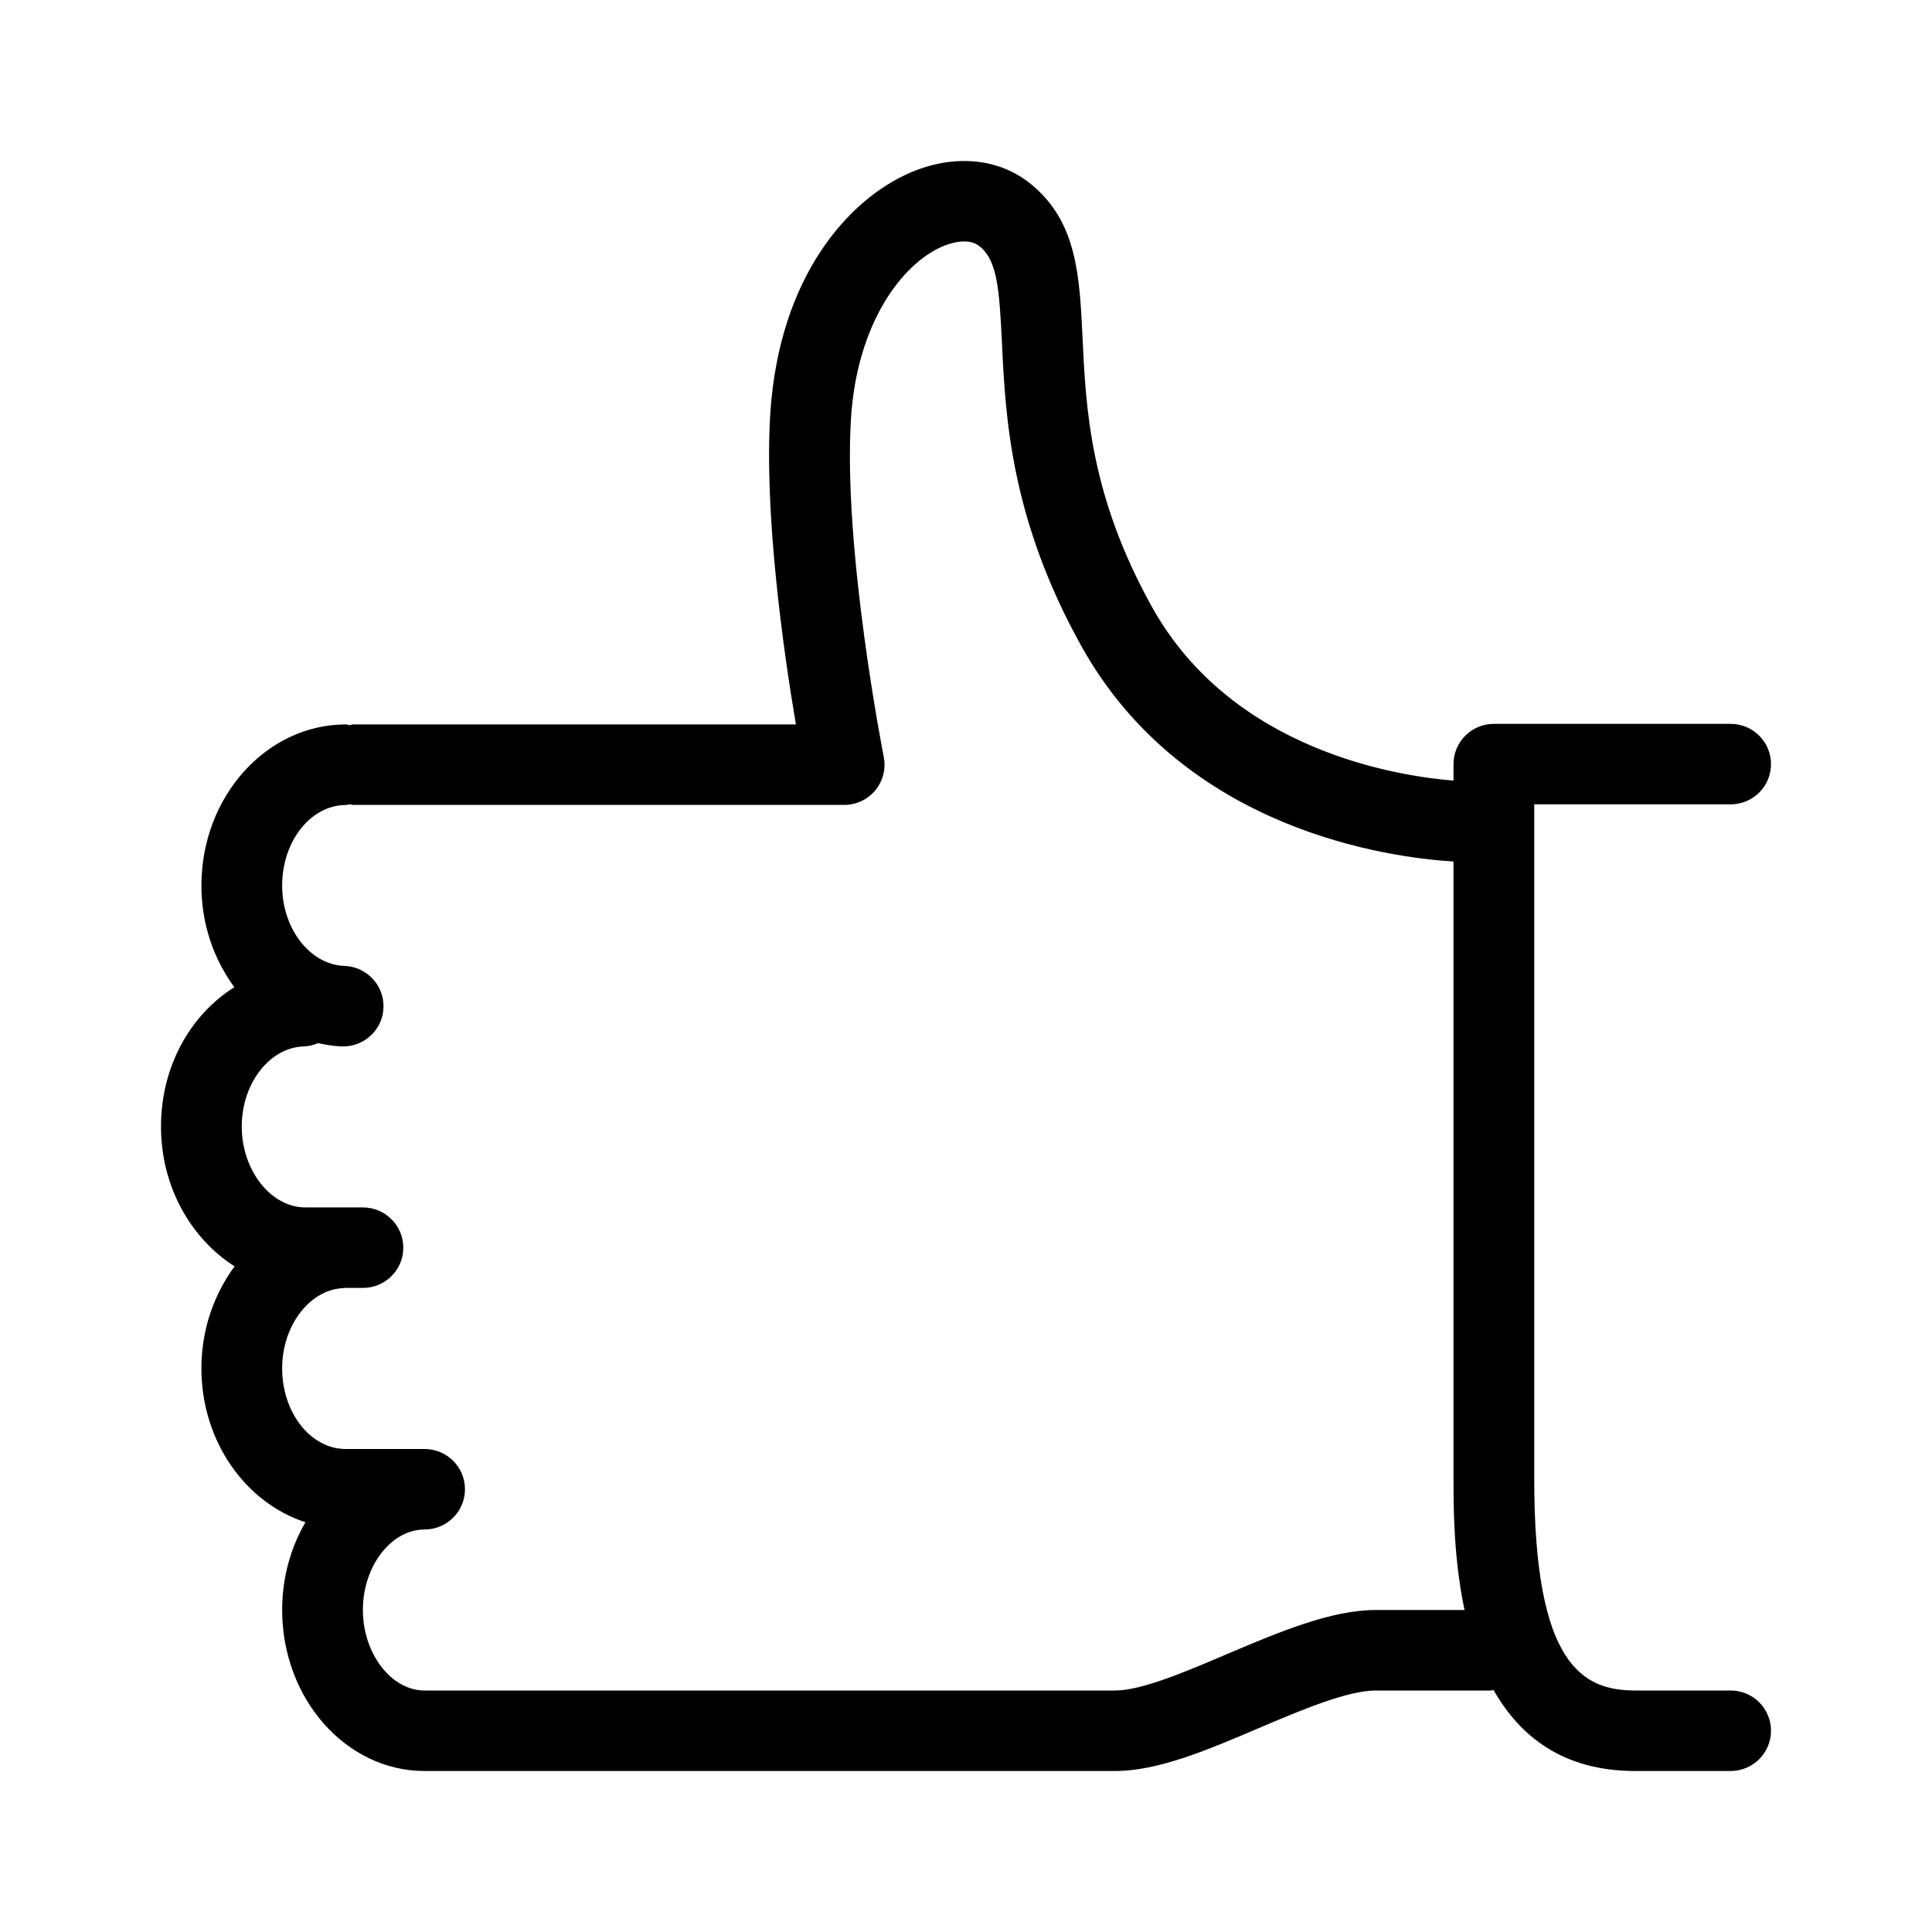 <svg  viewBox="0 0 24 24"  xmlns="http://www.w3.org/2000/svg">
<path d="M21.498 21H20.312C19.661 21 19.059 20.683 19.059 18.384V9.992H21.498C21.776 9.992 22 9.769 22 9.492C22 9.216 21.776 8.992 21.498 8.992H18.557C18.28 8.992 18.056 9.216 18.056 9.492V9.697C17.363 9.641 15.306 9.327 14.311 7.541C13.541 6.158 13.489 5.072 13.448 4.2C13.411 3.424 13.379 2.754 12.808 2.288C12.412 1.963 11.853 1.91 11.307 2.145C10.542 2.475 9.684 3.43 9.57 5.119C9.488 6.382 9.735 8.102 9.887 8.999H4.387C4.371 8.999 4.359 9.007 4.344 9.008C4.328 9.007 4.314 8.999 4.298 8.999C3.308 8.999 2.502 9.897 2.502 11.001C2.502 11.484 2.658 11.919 2.911 12.263C2.367 12.605 2 13.245 2 13.994C2 14.741 2.371 15.386 2.914 15.731C2.66 16.077 2.502 16.514 2.502 16.997C2.502 17.906 3.05 18.667 3.794 18.91C3.612 19.224 3.505 19.597 3.505 19.998C3.505 21.102 4.298 22 5.274 22H8.382H8.521H13.852C14.388 22 14.996 21.741 15.64 21.466C16.154 21.247 16.736 21 17.091 21H18.521C18.532 21 18.542 20.994 18.553 20.993C18.878 21.567 19.415 22 20.312 22H21.498C21.776 22 22 21.776 22 21.5C22 21.223 21.776 21 21.498 21ZM17.091 20C16.531 20 15.878 20.278 15.246 20.546C14.723 20.769 14.182 21 13.852 21H8.521H8.382H5.274C4.859 21 4.508 20.541 4.508 19.998C4.508 19.456 4.859 19 5.274 19C5.551 19 5.776 18.776 5.776 18.5C5.776 18.223 5.551 18 5.274 18H4.294C3.859 18 3.505 17.55 3.505 16.997C3.505 16.466 3.847 16.019 4.267 16.001C4.27 16.001 4.272 16 4.275 15.999H4.508C4.785 15.999 5.01 15.776 5.01 15.499C5.01 15.223 4.785 14.999 4.508 14.999H3.793C3.365 14.999 3.003 14.539 3.003 13.994C3.003 13.459 3.349 13.012 3.773 12.999C3.837 12.998 3.896 12.981 3.952 12.958C4.048 12.979 4.145 12.996 4.246 12.999C4.251 12.999 4.257 12.999 4.262 12.999C4.532 12.999 4.755 12.787 4.764 12.516C4.773 12.24 4.556 12.009 4.279 11.999C3.853 11.985 3.505 11.538 3.505 11.001C3.505 10.449 3.861 10 4.298 10C4.314 10 4.328 9.992 4.344 9.991C4.359 9.992 4.371 9.999 4.387 9.999H10.486C10.636 9.999 10.778 9.933 10.874 9.817C10.969 9.701 11.008 9.549 10.978 9.402C10.973 9.376 10.467 6.8 10.572 5.185C10.649 4.023 11.198 3.282 11.706 3.062C11.798 3.022 12.028 2.944 12.171 3.061C12.388 3.237 12.414 3.589 12.446 4.248C12.49 5.172 12.55 6.438 13.433 8.026C14.71 10.318 17.259 10.653 18.056 10.702V18.384C18.056 18.734 18.058 19.363 18.193 20H17.091Z" />
</svg>
